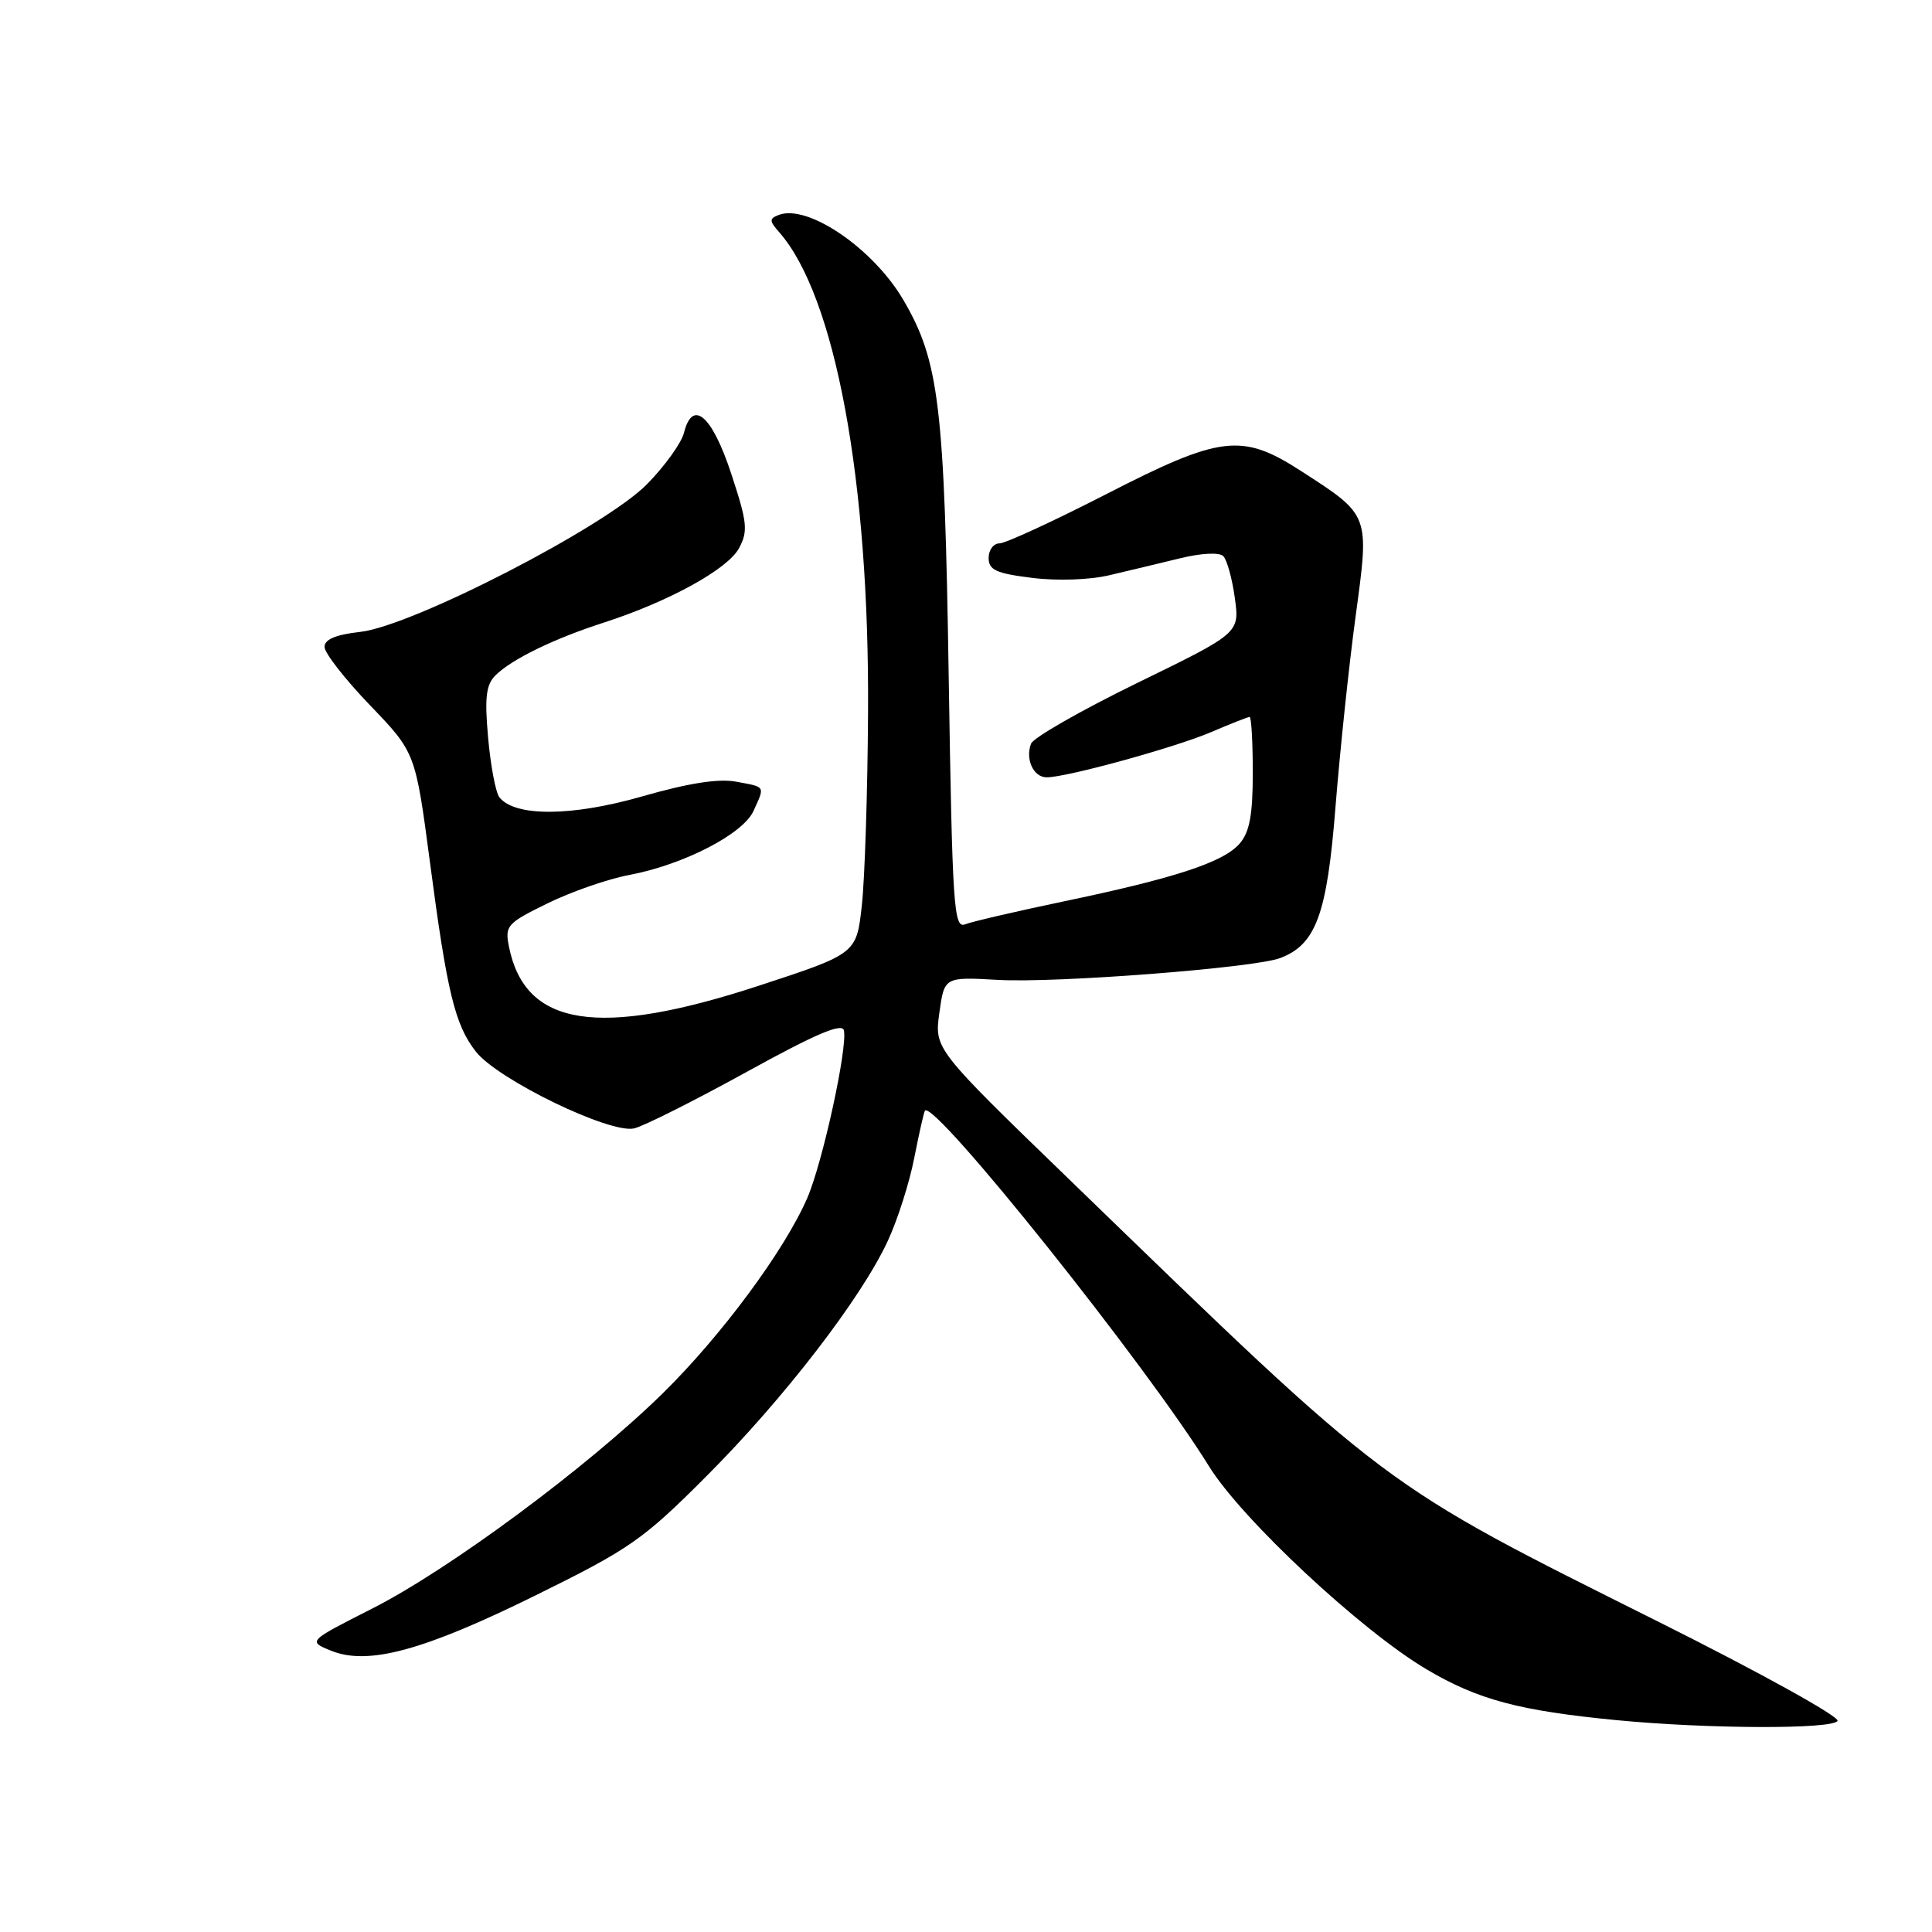 <?xml version="1.0" encoding="UTF-8" standalone="no"?>
<!DOCTYPE svg PUBLIC "-//W3C//DTD SVG 1.1//EN" "http://www.w3.org/Graphics/SVG/1.1/DTD/svg11.dtd" >
<svg xmlns="http://www.w3.org/2000/svg" xmlns:xlink="http://www.w3.org/1999/xlink" version="1.1" viewBox="0 0 256 256">
 <g >
 <path fill="currentColor"
d=" M 243.48 228.03 C 243.82 227.49 233.15 221.59 219.79 214.91 C 182.64 196.34 184.51 197.75 141.66 156.26 C 123.81 138.99 123.81 138.99 124.47 134.21 C 125.13 129.44 125.13 129.44 132.24 129.84 C 139.97 130.28 166.19 128.25 169.63 126.95 C 174.38 125.15 175.84 121.16 176.96 106.91 C 177.55 99.54 178.74 88.19 179.62 81.70 C 181.47 68.06 181.58 68.34 172.30 62.35 C 164.55 57.36 161.73 57.70 146.54 65.50 C 139.57 69.07 133.23 72.00 132.44 72.00 C 131.65 72.00 131.00 72.87 131.00 73.93 C 131.00 75.53 131.99 75.98 136.75 76.57 C 140.08 76.99 144.39 76.84 147.00 76.22 C 149.47 75.64 153.68 74.63 156.35 73.98 C 159.19 73.28 161.57 73.17 162.09 73.69 C 162.58 74.18 163.27 76.67 163.62 79.23 C 164.26 83.88 164.26 83.88 150.72 90.48 C 143.27 94.12 136.93 97.74 136.62 98.54 C 135.83 100.60 136.94 103.00 138.69 103.00 C 141.35 103.00 155.73 99.04 160.50 97.00 C 163.07 95.90 165.35 95.00 165.58 95.00 C 165.81 95.00 166.00 98.33 166.00 102.39 C 166.00 107.99 165.58 110.26 164.25 111.79 C 162.10 114.26 155.67 116.37 140.85 119.46 C 134.61 120.77 128.77 122.12 127.87 122.48 C 126.38 123.07 126.19 120.10 125.71 89.81 C 125.15 53.70 124.45 47.85 119.69 39.73 C 115.69 32.91 107.03 27.01 103.19 28.48 C 101.92 28.97 101.92 29.26 103.25 30.77 C 110.69 39.24 115.22 63.74 115.02 94.50 C 114.96 104.95 114.59 116.40 114.20 119.94 C 113.50 126.37 113.50 126.37 100.50 130.63 C 79.28 137.57 69.56 136.05 67.44 125.44 C 66.88 122.66 67.18 122.33 72.55 119.70 C 75.68 118.16 80.55 116.47 83.37 115.94 C 90.57 114.58 98.44 110.53 99.84 107.46 C 101.37 104.10 101.49 104.31 97.56 103.58 C 95.21 103.14 91.25 103.76 85.08 105.53 C 75.79 108.20 68.21 108.25 66.17 105.64 C 65.68 105.01 65.01 101.48 64.68 97.78 C 64.20 92.44 64.40 90.74 65.64 89.50 C 67.77 87.37 73.38 84.63 80.00 82.50 C 88.66 79.70 96.43 75.42 97.93 72.63 C 99.14 70.37 99.02 69.23 96.90 62.79 C 94.35 55.04 91.77 52.80 90.63 57.35 C 90.29 58.70 88.09 61.76 85.74 64.15 C 80.21 69.79 54.67 82.95 47.73 83.73 C 44.50 84.09 43.00 84.72 43.00 85.72 C 43.00 86.52 45.71 90.00 49.03 93.45 C 55.05 99.72 55.05 99.72 56.98 114.32 C 59.24 131.51 60.29 135.83 63.06 139.35 C 65.99 143.08 80.93 150.31 84.06 149.51 C 85.40 149.17 92.12 145.79 99.00 142.00 C 108.07 137.00 111.59 135.50 111.82 136.53 C 112.33 138.82 108.99 154.10 106.96 158.76 C 103.92 165.75 95.56 177.02 87.79 184.65 C 77.80 194.44 59.53 207.97 49.29 213.16 C 40.79 217.47 40.79 217.47 43.85 218.72 C 48.75 220.72 56.10 218.73 71.00 211.38 C 83.47 205.23 85.20 204.03 93.60 195.61 C 103.87 185.33 114.14 172.00 117.65 164.40 C 118.95 161.60 120.52 156.65 121.15 153.40 C 121.79 150.16 122.42 147.35 122.56 147.17 C 123.76 145.65 151.95 180.93 160.20 194.29 C 164.53 201.30 180.37 216.08 189.05 221.21 C 195.83 225.22 201.29 226.68 214.21 227.93 C 226.34 229.10 242.79 229.15 243.48 228.03 Z "/>
</g>
</svg>